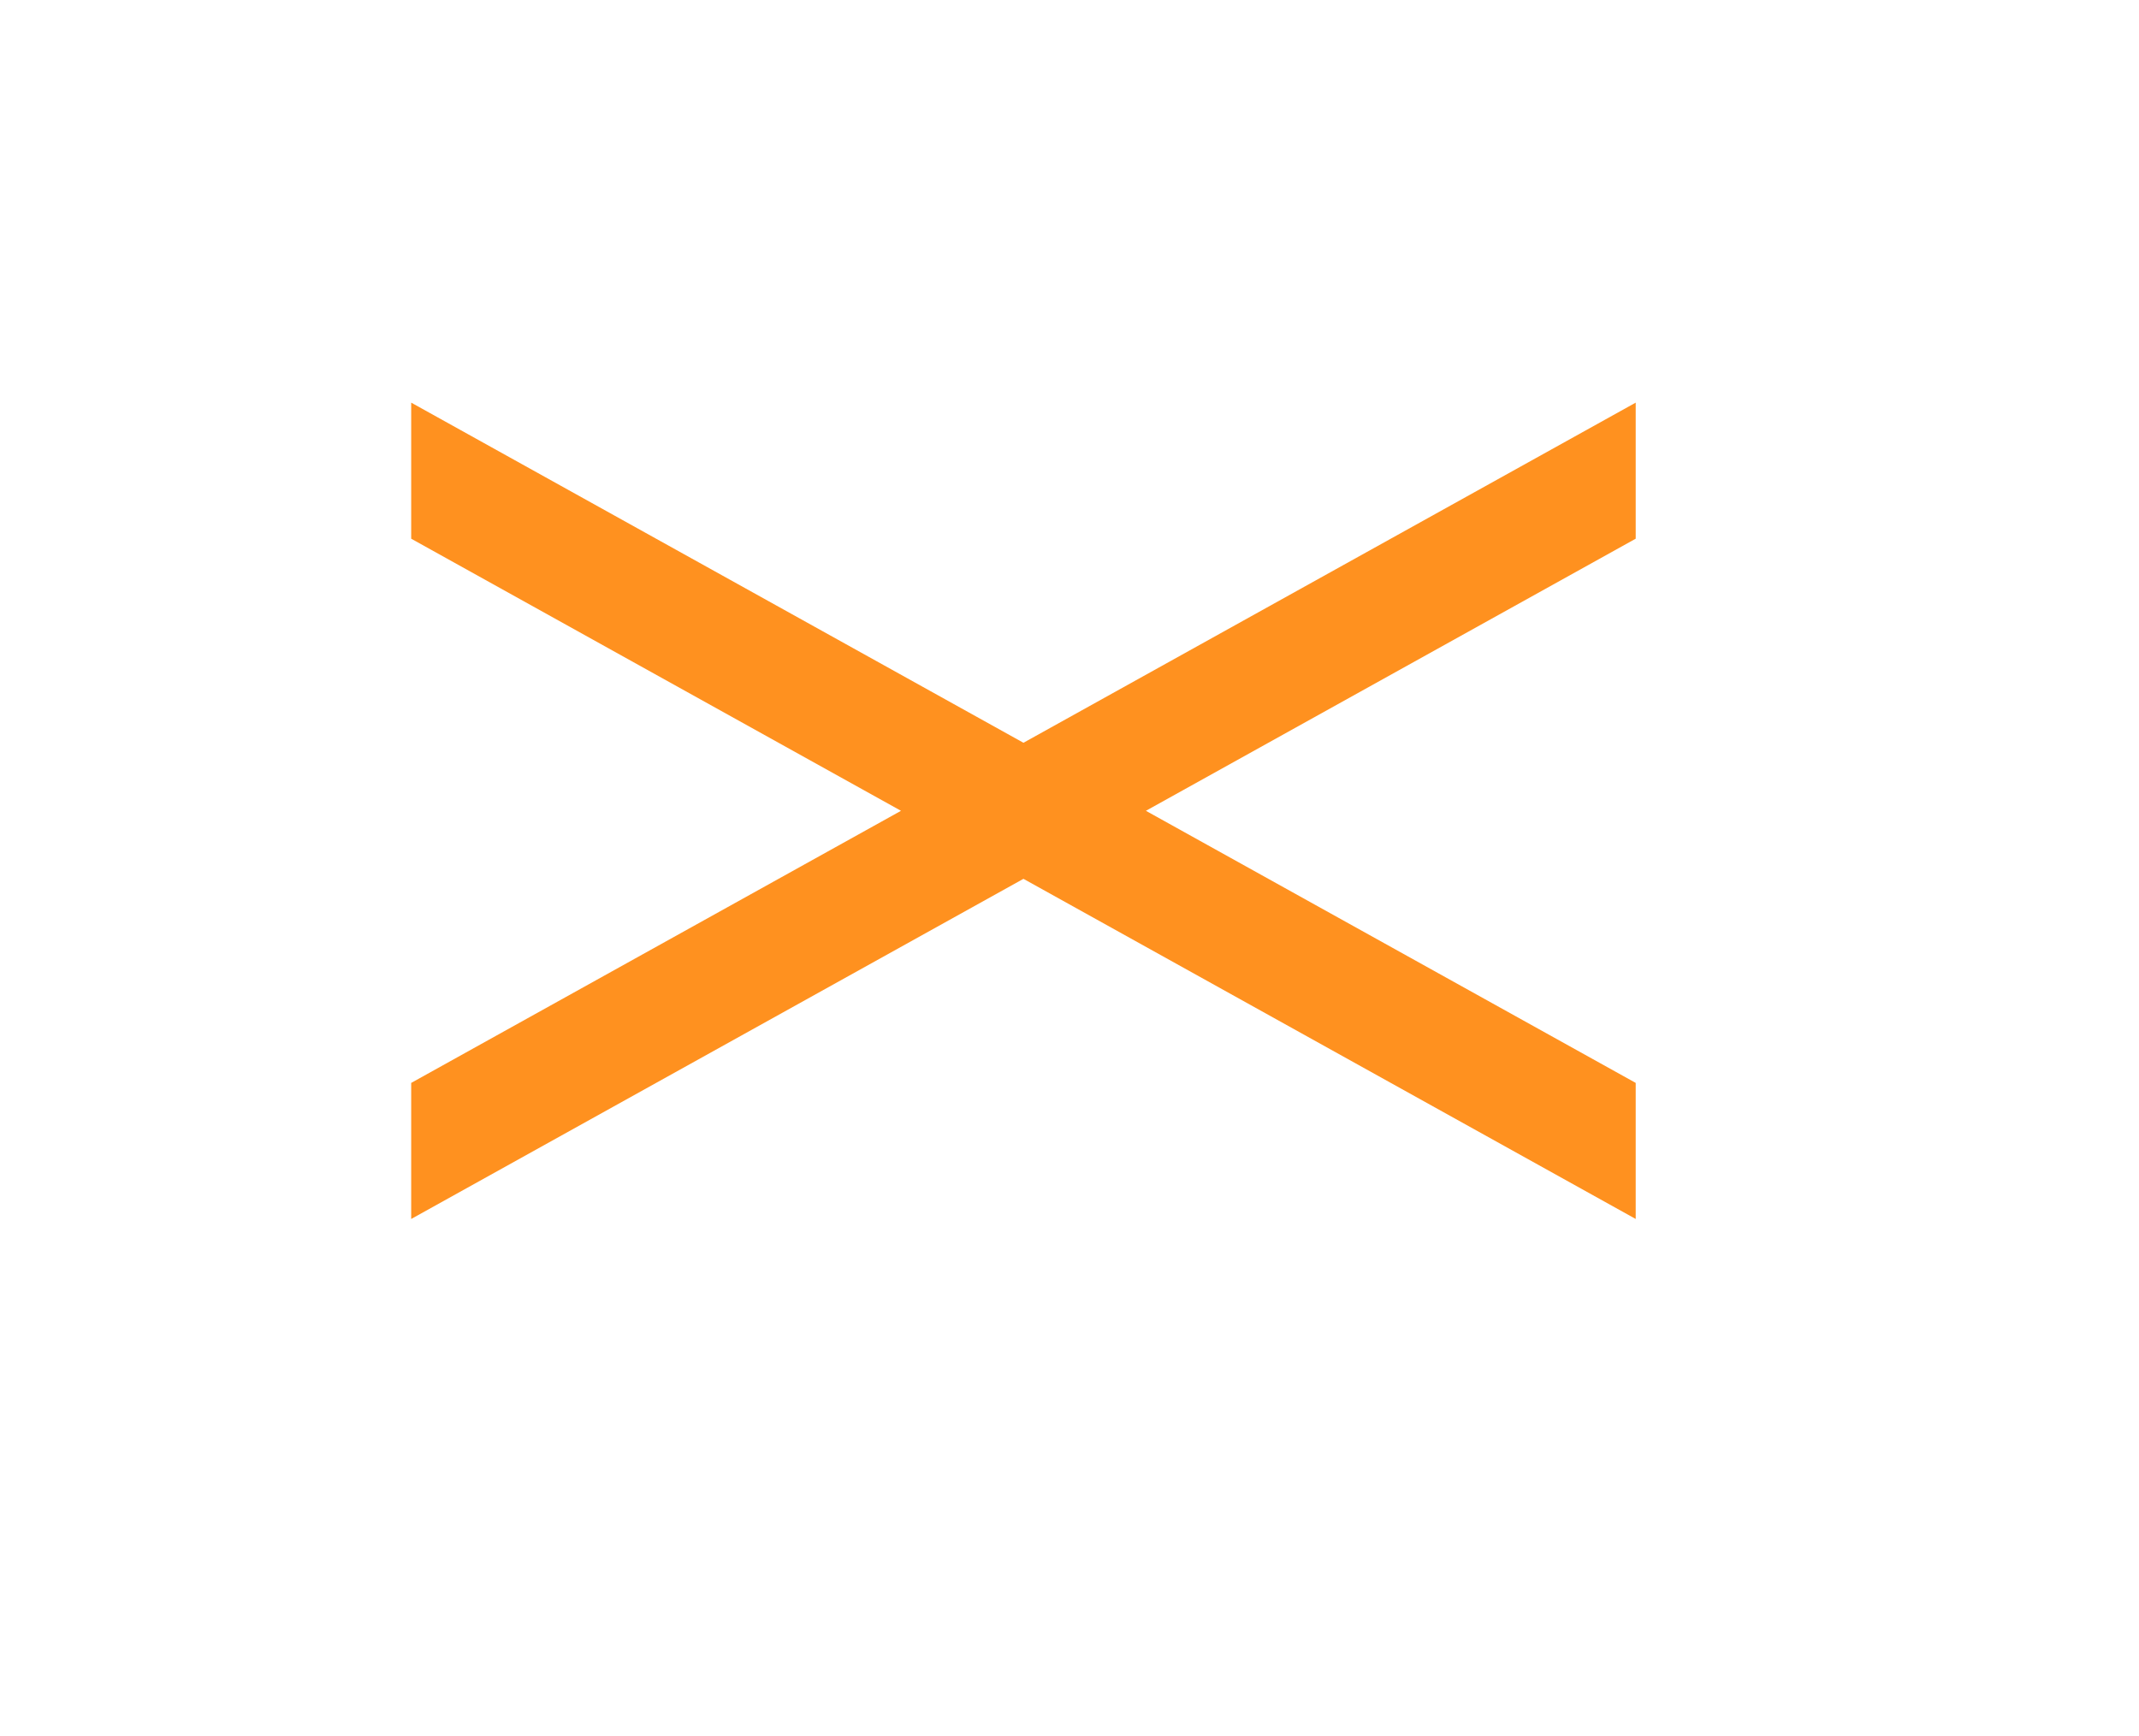 <svg id="burgermenu2" xmlns="http://www.w3.org/2000/svg" width="85" height="69" viewBox="0 0 85 69">
  <path id="Icon_material-menu" data-name="Icon material-menu" d="M4.5,41.44,53.16,14.407V9L4.5,36.033ZM4.5,9v5.407L53.16,41.44V36.033Z" transform="translate(11.84 7)" fill="#ff911f"/>
  <rect id="Rectangle_60" data-name="Rectangle 60" width="85" height="69" fill="none" opacity="0"/>
</svg>
